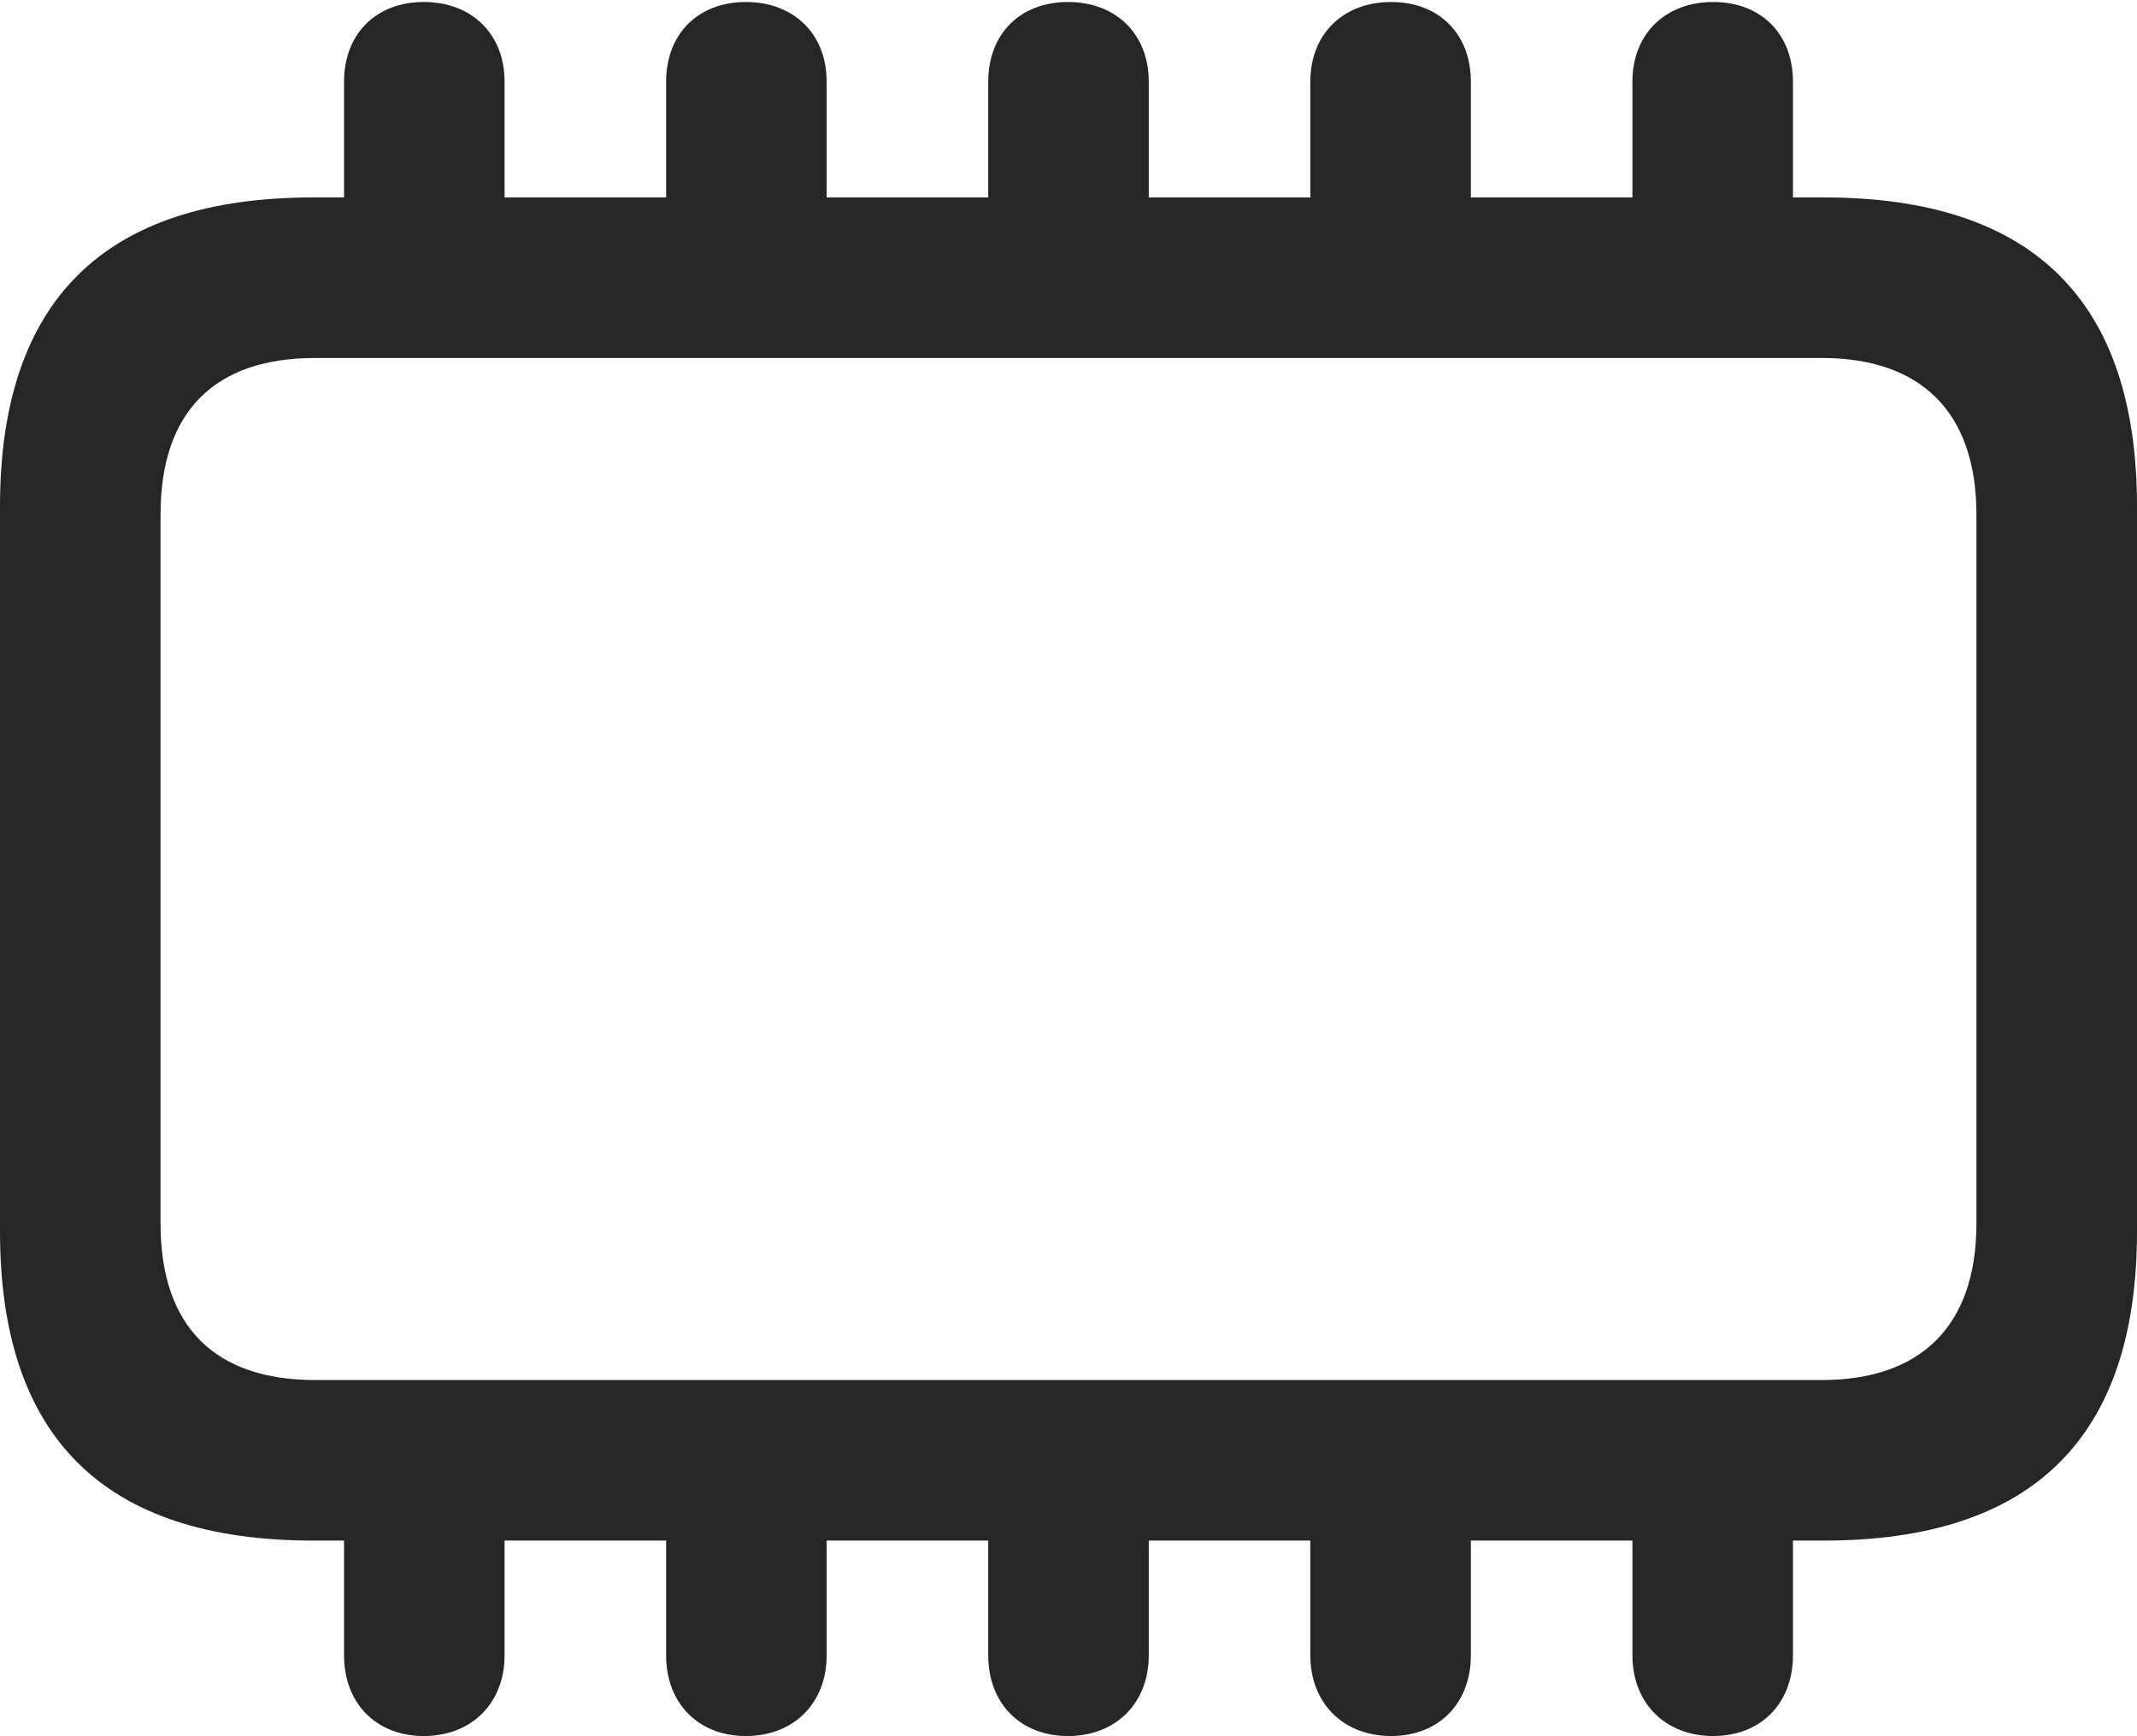 <?xml version="1.0" encoding="UTF-8"?>
<!--Generator: Apple Native CoreSVG 232.5-->
<!DOCTYPE svg
PUBLIC "-//W3C//DTD SVG 1.1//EN"
       "http://www.w3.org/Graphics/SVG/1.1/DTD/svg11.dtd">
<svg version="1.1" xmlns="http://www.w3.org/2000/svg" xmlns:xlink="http://www.w3.org/1999/xlink" width="104.639" height="85.01">
 <g>
  <rect height="85.01" opacity="0" width="104.639" x="0" y="0"/>
  <path d="M15.332 75.439L89.307 75.439C99.561 75.439 104.639 70.361 104.639 60.303L104.639 24.805C104.639 14.746 99.561 9.668 89.307 9.668L15.332 9.668C5.127 9.668 0 14.697 0 24.805L0 60.303C0 70.41 5.127 75.439 15.332 75.439ZM15.43 67.578C10.547 67.578 7.861 64.99 7.861 59.912L7.861 25.195C7.861 20.117 10.547 17.529 15.43 17.529L89.209 17.529C93.994 17.529 96.777 20.117 96.777 25.195L96.777 59.912C96.777 64.99 93.994 67.578 89.209 67.578ZM16.846 12.891L24.707 12.891L24.707 4.004C24.707 1.66 23.096 0.098 20.752 0.098C18.408 0.098 16.846 1.66 16.846 4.004ZM32.617 12.891L40.478 12.891L40.478 4.004C40.478 1.66 38.867 0.098 36.523 0.098C34.18 0.098 32.617 1.66 32.617 4.004ZM48.389 12.891L56.25 12.891L56.25 4.004C56.25 1.66 54.639 0.098 52.295 0.098C49.951 0.098 48.389 1.66 48.389 4.004ZM64.16 12.891L72.022 12.891L72.022 4.004C72.022 1.66 70.459 0.098 68.115 0.098C65.772 0.098 64.16 1.66 64.16 4.004ZM79.932 12.891L87.793 12.891L87.793 4.004C87.793 1.66 86.231 0.098 83.887 0.098C81.543 0.098 79.932 1.66 79.932 4.004ZM16.846 72.314L16.846 81.055C16.846 83.398 18.408 85.01 20.752 85.01C23.096 85.01 24.707 83.398 24.707 81.055L24.707 72.314ZM32.617 72.314L32.617 81.055C32.617 83.398 34.18 85.01 36.523 85.01C38.867 85.01 40.478 83.398 40.478 81.055L40.478 72.314ZM48.389 72.314L48.389 81.055C48.389 83.398 49.951 85.01 52.295 85.01C54.639 85.01 56.25 83.398 56.25 81.055L56.25 72.314ZM64.16 72.314L64.16 81.055C64.16 83.398 65.772 85.01 68.115 85.01C70.459 85.01 72.022 83.398 72.022 81.055L72.022 72.314ZM79.932 72.314L79.932 81.055C79.932 83.398 81.543 85.01 83.887 85.01C86.231 85.01 87.793 83.398 87.793 81.055L87.793 72.314Z" fill="#000000" fill-opacity="0.85"/>
 </g>
</svg>
